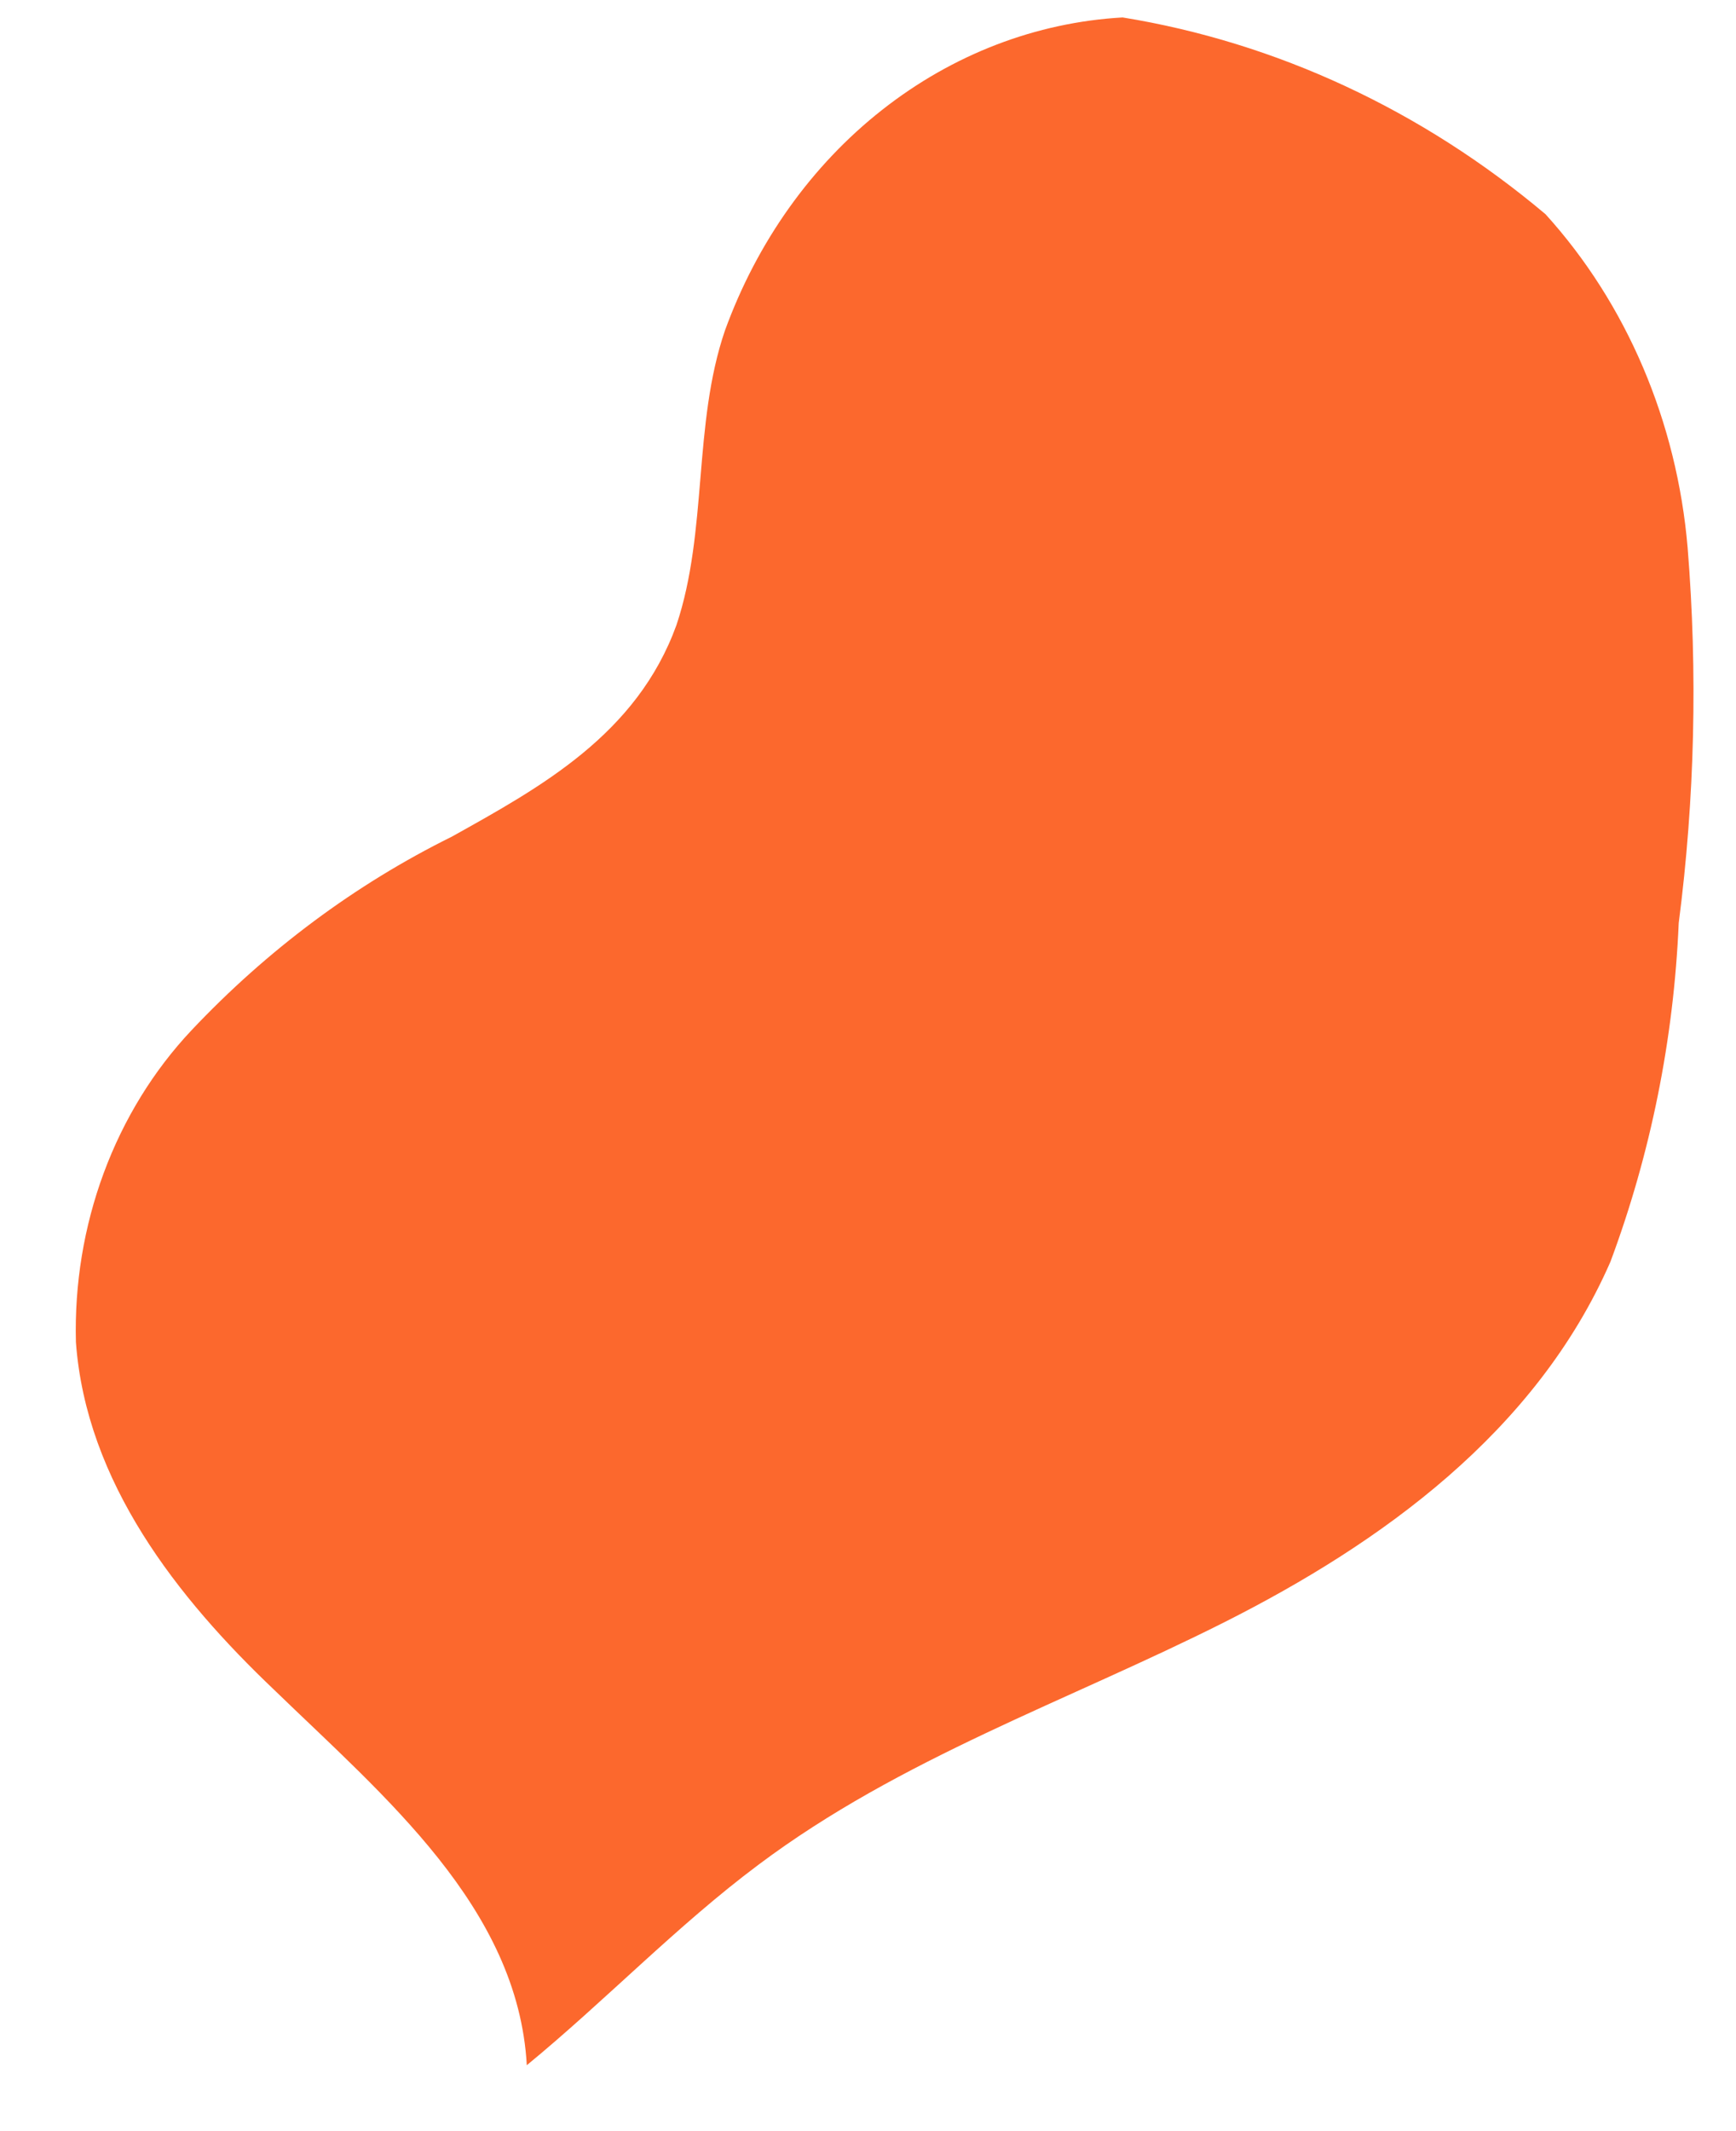 <?xml version="1.0" encoding="UTF-8" standalone="no"?><svg width='22' height='27' viewBox='0 0 22 27' fill='none' xmlns='http://www.w3.org/2000/svg'>
<path d='M5.724 10.601C4.504 11.204 3.388 12.034 2.425 13.055C1.945 13.565 1.567 14.18 1.315 14.86C1.063 15.54 0.943 16.27 0.962 17.003C1.092 18.782 2.252 20.247 3.473 21.408C4.867 22.759 6.564 24.167 6.676 26.165C7.672 25.347 8.581 24.395 9.612 23.625C11.413 22.274 13.534 21.551 15.517 20.552C17.499 19.553 19.465 18.145 20.409 15.985C20.918 14.62 21.211 13.169 21.274 11.695C21.478 10.119 21.515 8.523 21.387 6.938C21.251 5.343 20.615 3.849 19.586 2.714C18.021 1.396 16.177 0.538 14.227 0.221C13.129 0.283 12.071 0.69 11.178 1.393C10.284 2.096 9.594 3.067 9.187 4.188C8.78 5.378 8.971 6.729 8.573 7.918C8.07 9.307 6.85 9.973 5.724 10.601Z' fill='#FC682D'/>
</svg>
